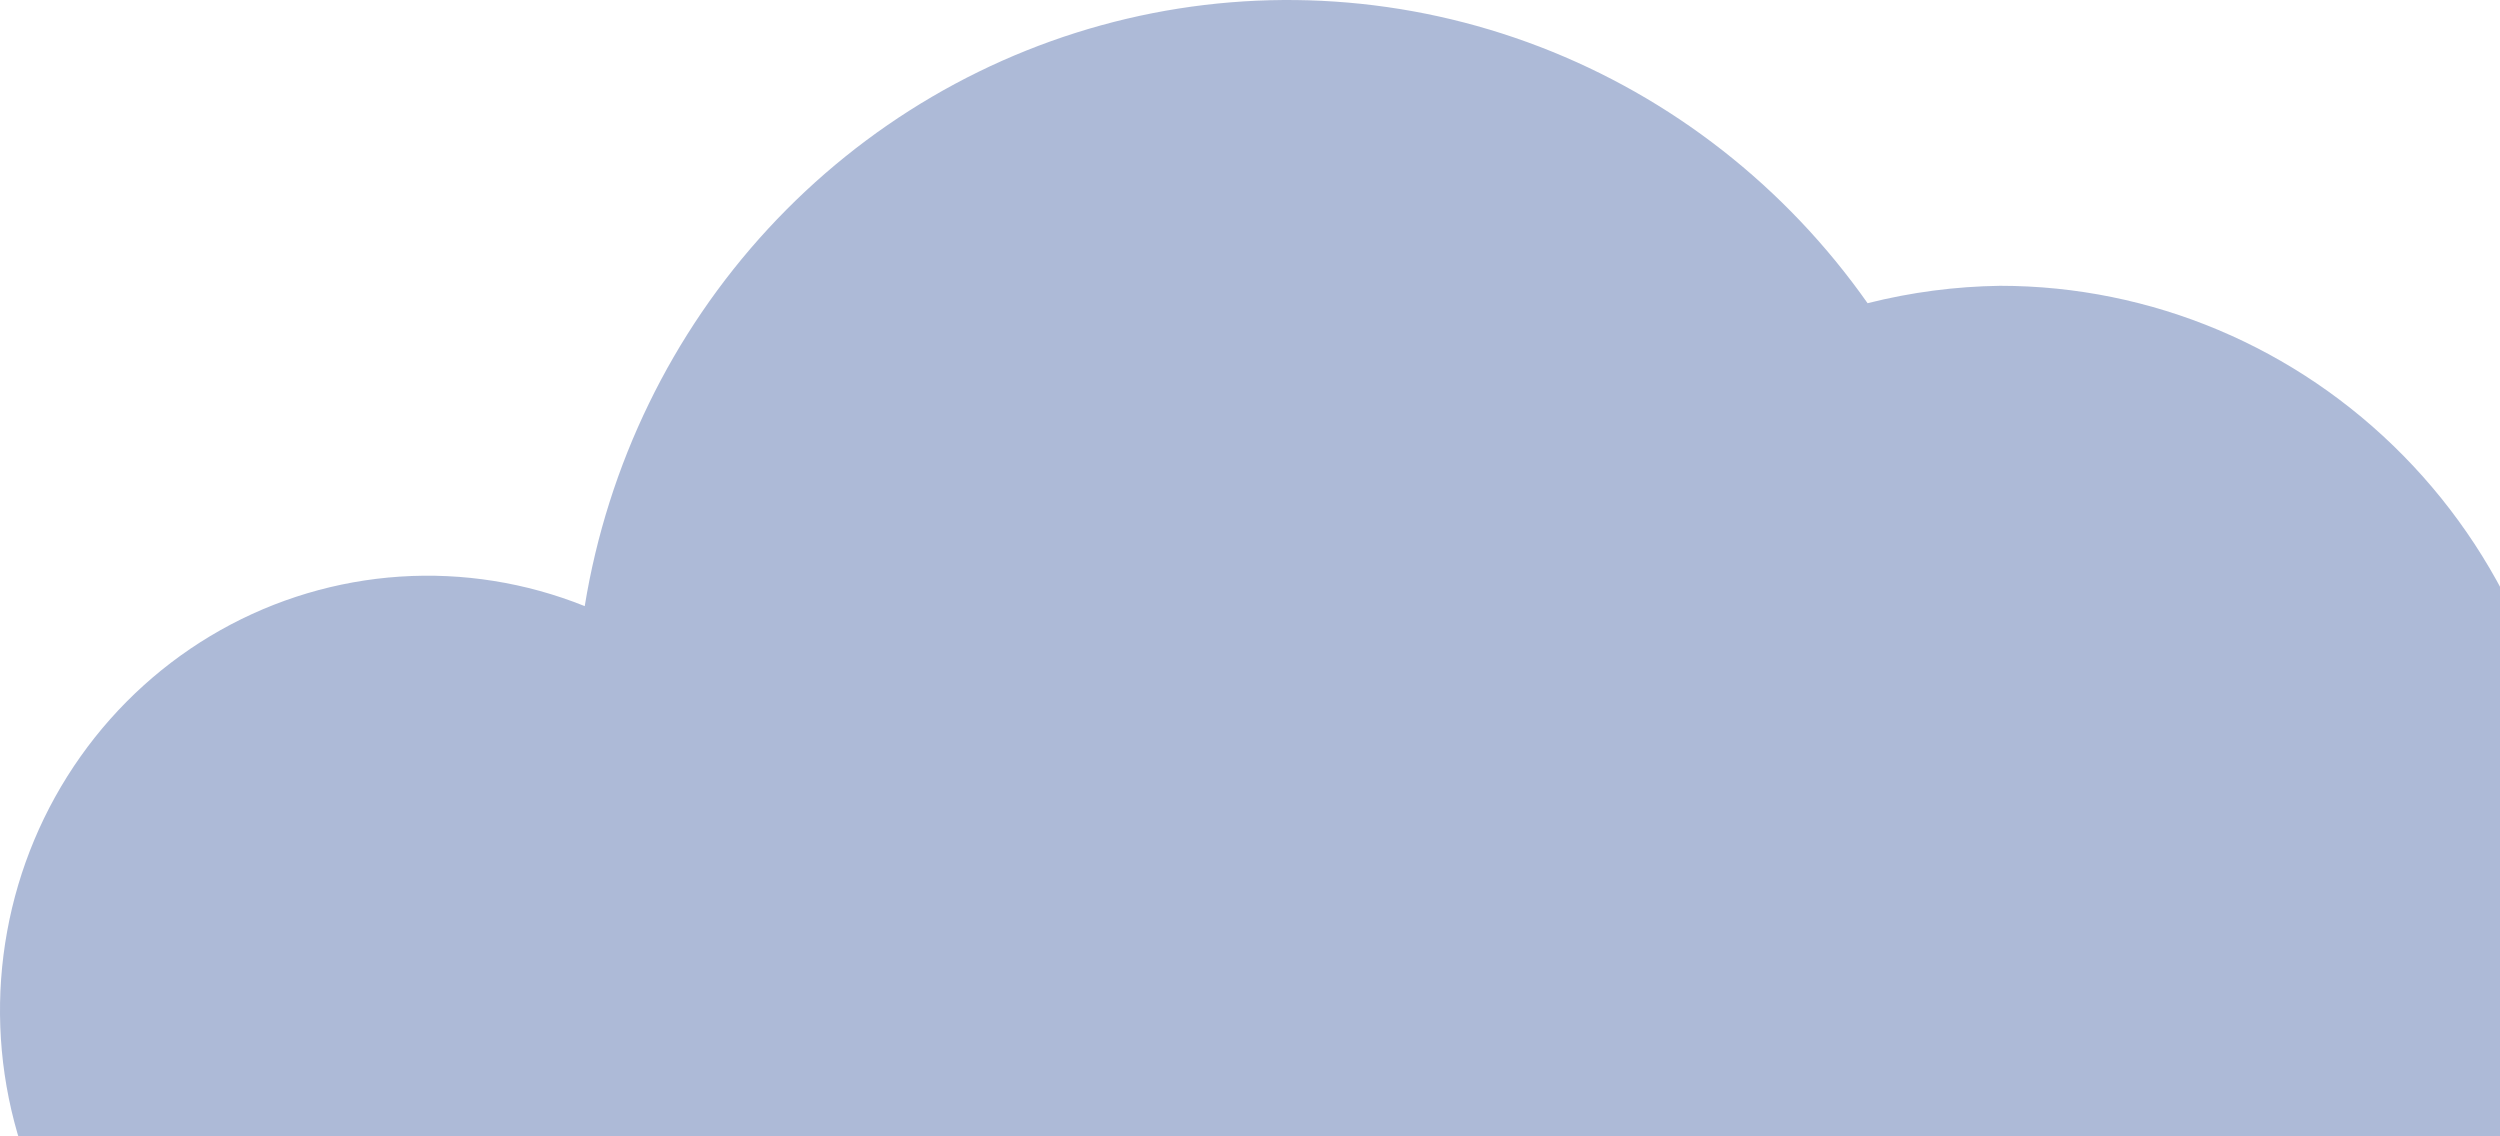 <?xml version="1.0" encoding="UTF-8" standalone="no"?><svg width='121' height='55' viewBox='0 0 121 55' fill='none' xmlns='http://www.w3.org/2000/svg'>
<path opacity='0.5' d='M96.807 13.833C94.643 13.862 92.49 14.145 90.391 14.675C86.422 9.031 80.897 4.711 74.513 2.26C68.129 -0.19 61.174 -0.66 54.528 0.909C47.881 2.479 41.842 6.017 37.173 11.077C32.505 16.137 29.417 22.491 28.301 29.336C25.459 28.195 22.404 27.707 19.355 27.908C16.307 28.11 13.339 28.995 10.667 30.5C7.994 32.006 5.683 34.094 3.898 36.616C2.113 39.138 0.9 42.029 0.345 45.084C-0.211 48.139 -0.094 51.281 0.687 54.285C1.467 57.289 2.892 60.079 4.859 62.456C6.826 64.834 9.286 66.739 12.063 68.035C14.839 69.331 17.864 69.986 20.919 69.952H96.807C104.125 69.952 127.65 73.297 132.825 68.035C138 62.773 124.402 49.334 124.402 41.893C124.402 34.451 121.495 27.314 116.32 22.052C111.144 16.79 104.125 13.833 96.807 13.833Z' fill='#5D77B0'/>
</svg>

